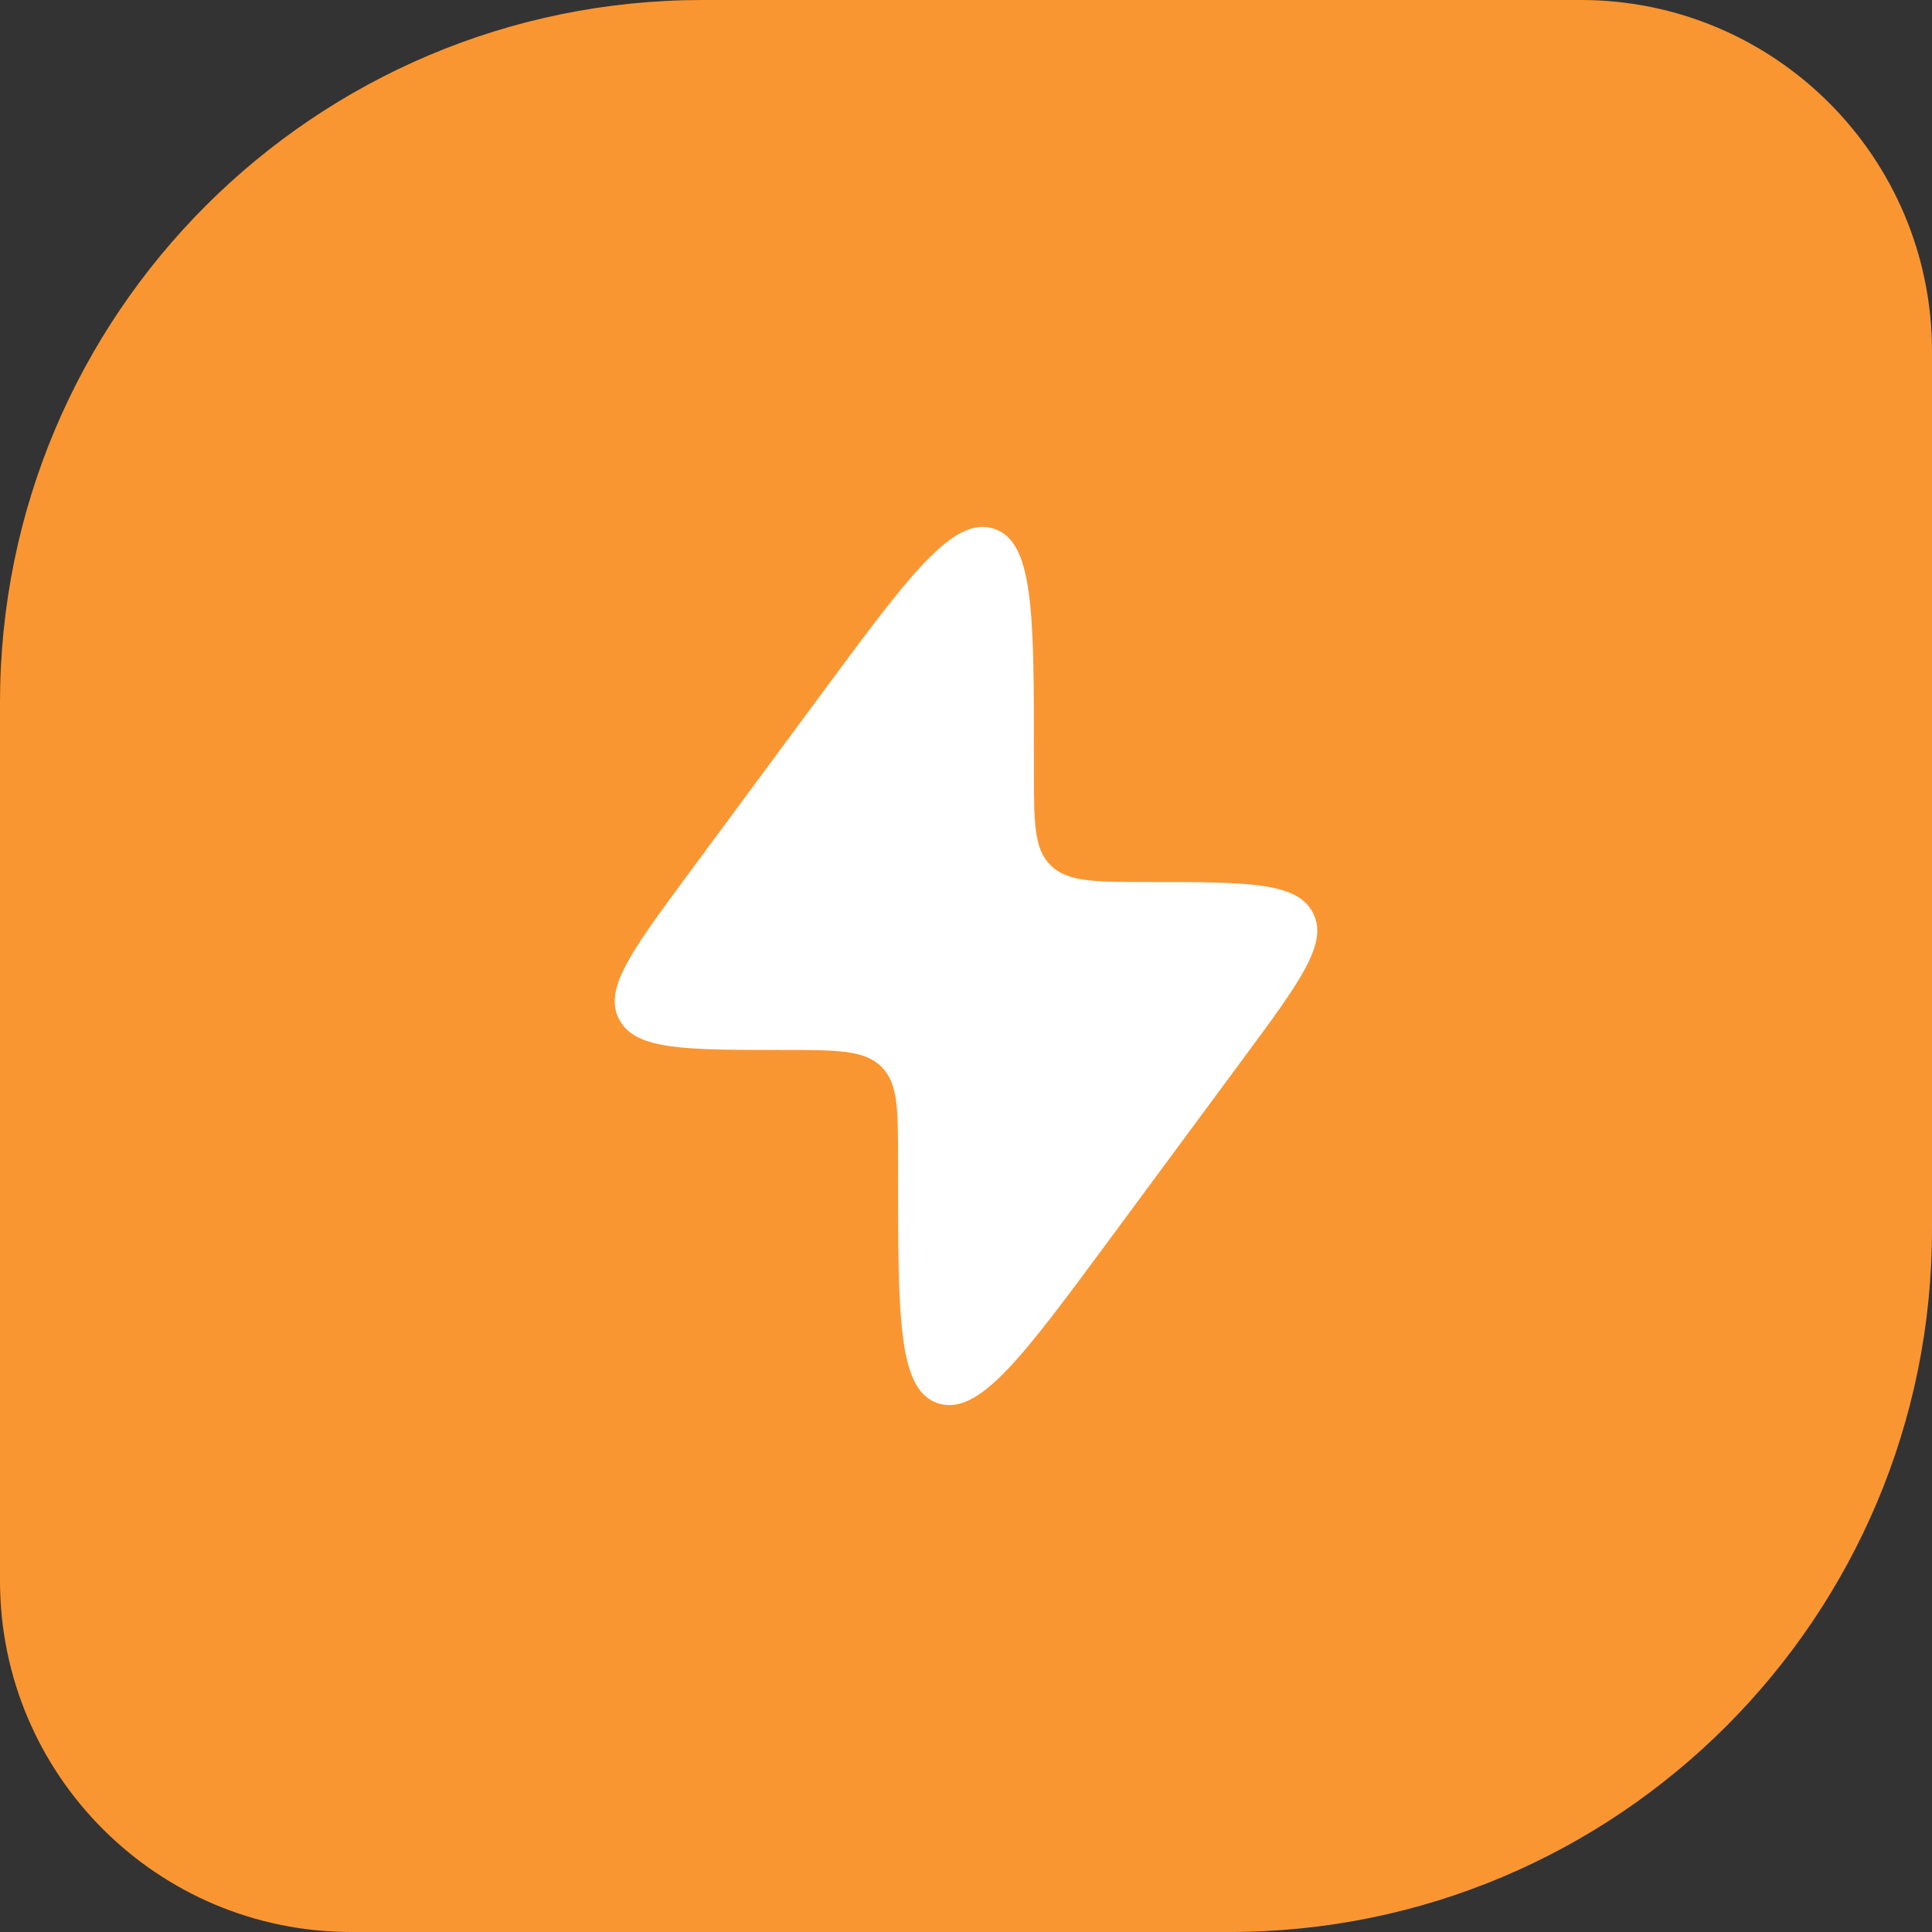 <svg width="44" height="44" viewBox="0 0 44 44" fill="none" xmlns="http://www.w3.org/2000/svg">
<rect x="0" y="0" width="44" height="44" fill="#333333" stroke="none"/>
<path d="M0 16C0 7.163 7.163 0 16 0H36C40.418 0 44 3.582 44 8V28C44 36.837 36.837 44 28 44H8C3.582 44 0 40.418 0 36V16Z" fill="#FA9632"/>
<path d="M15.669 19.914L18.732 15.771C20.711 13.093 21.701 11.754 22.624 12.037C23.547 12.32 23.547 13.963 23.547 17.247V17.557C23.547 18.741 23.547 19.334 23.926 19.705L23.946 19.725C24.333 20.088 24.949 20.088 26.182 20.088C28.401 20.088 29.511 20.088 29.886 20.761C29.892 20.772 29.898 20.784 29.904 20.795C30.258 21.478 29.615 22.348 28.33 24.086L25.268 28.229C23.289 30.907 22.299 32.246 21.376 31.963C20.453 31.68 20.453 30.038 20.453 26.753L20.453 26.443C20.453 25.259 20.453 24.666 20.074 24.295L20.054 24.275C19.667 23.912 19.051 23.912 17.818 23.912C15.599 23.912 14.489 23.912 14.114 23.239C14.108 23.228 14.102 23.216 14.096 23.205C13.742 22.522 14.385 21.653 15.669 19.914Z" fill="white"/>
</svg>
